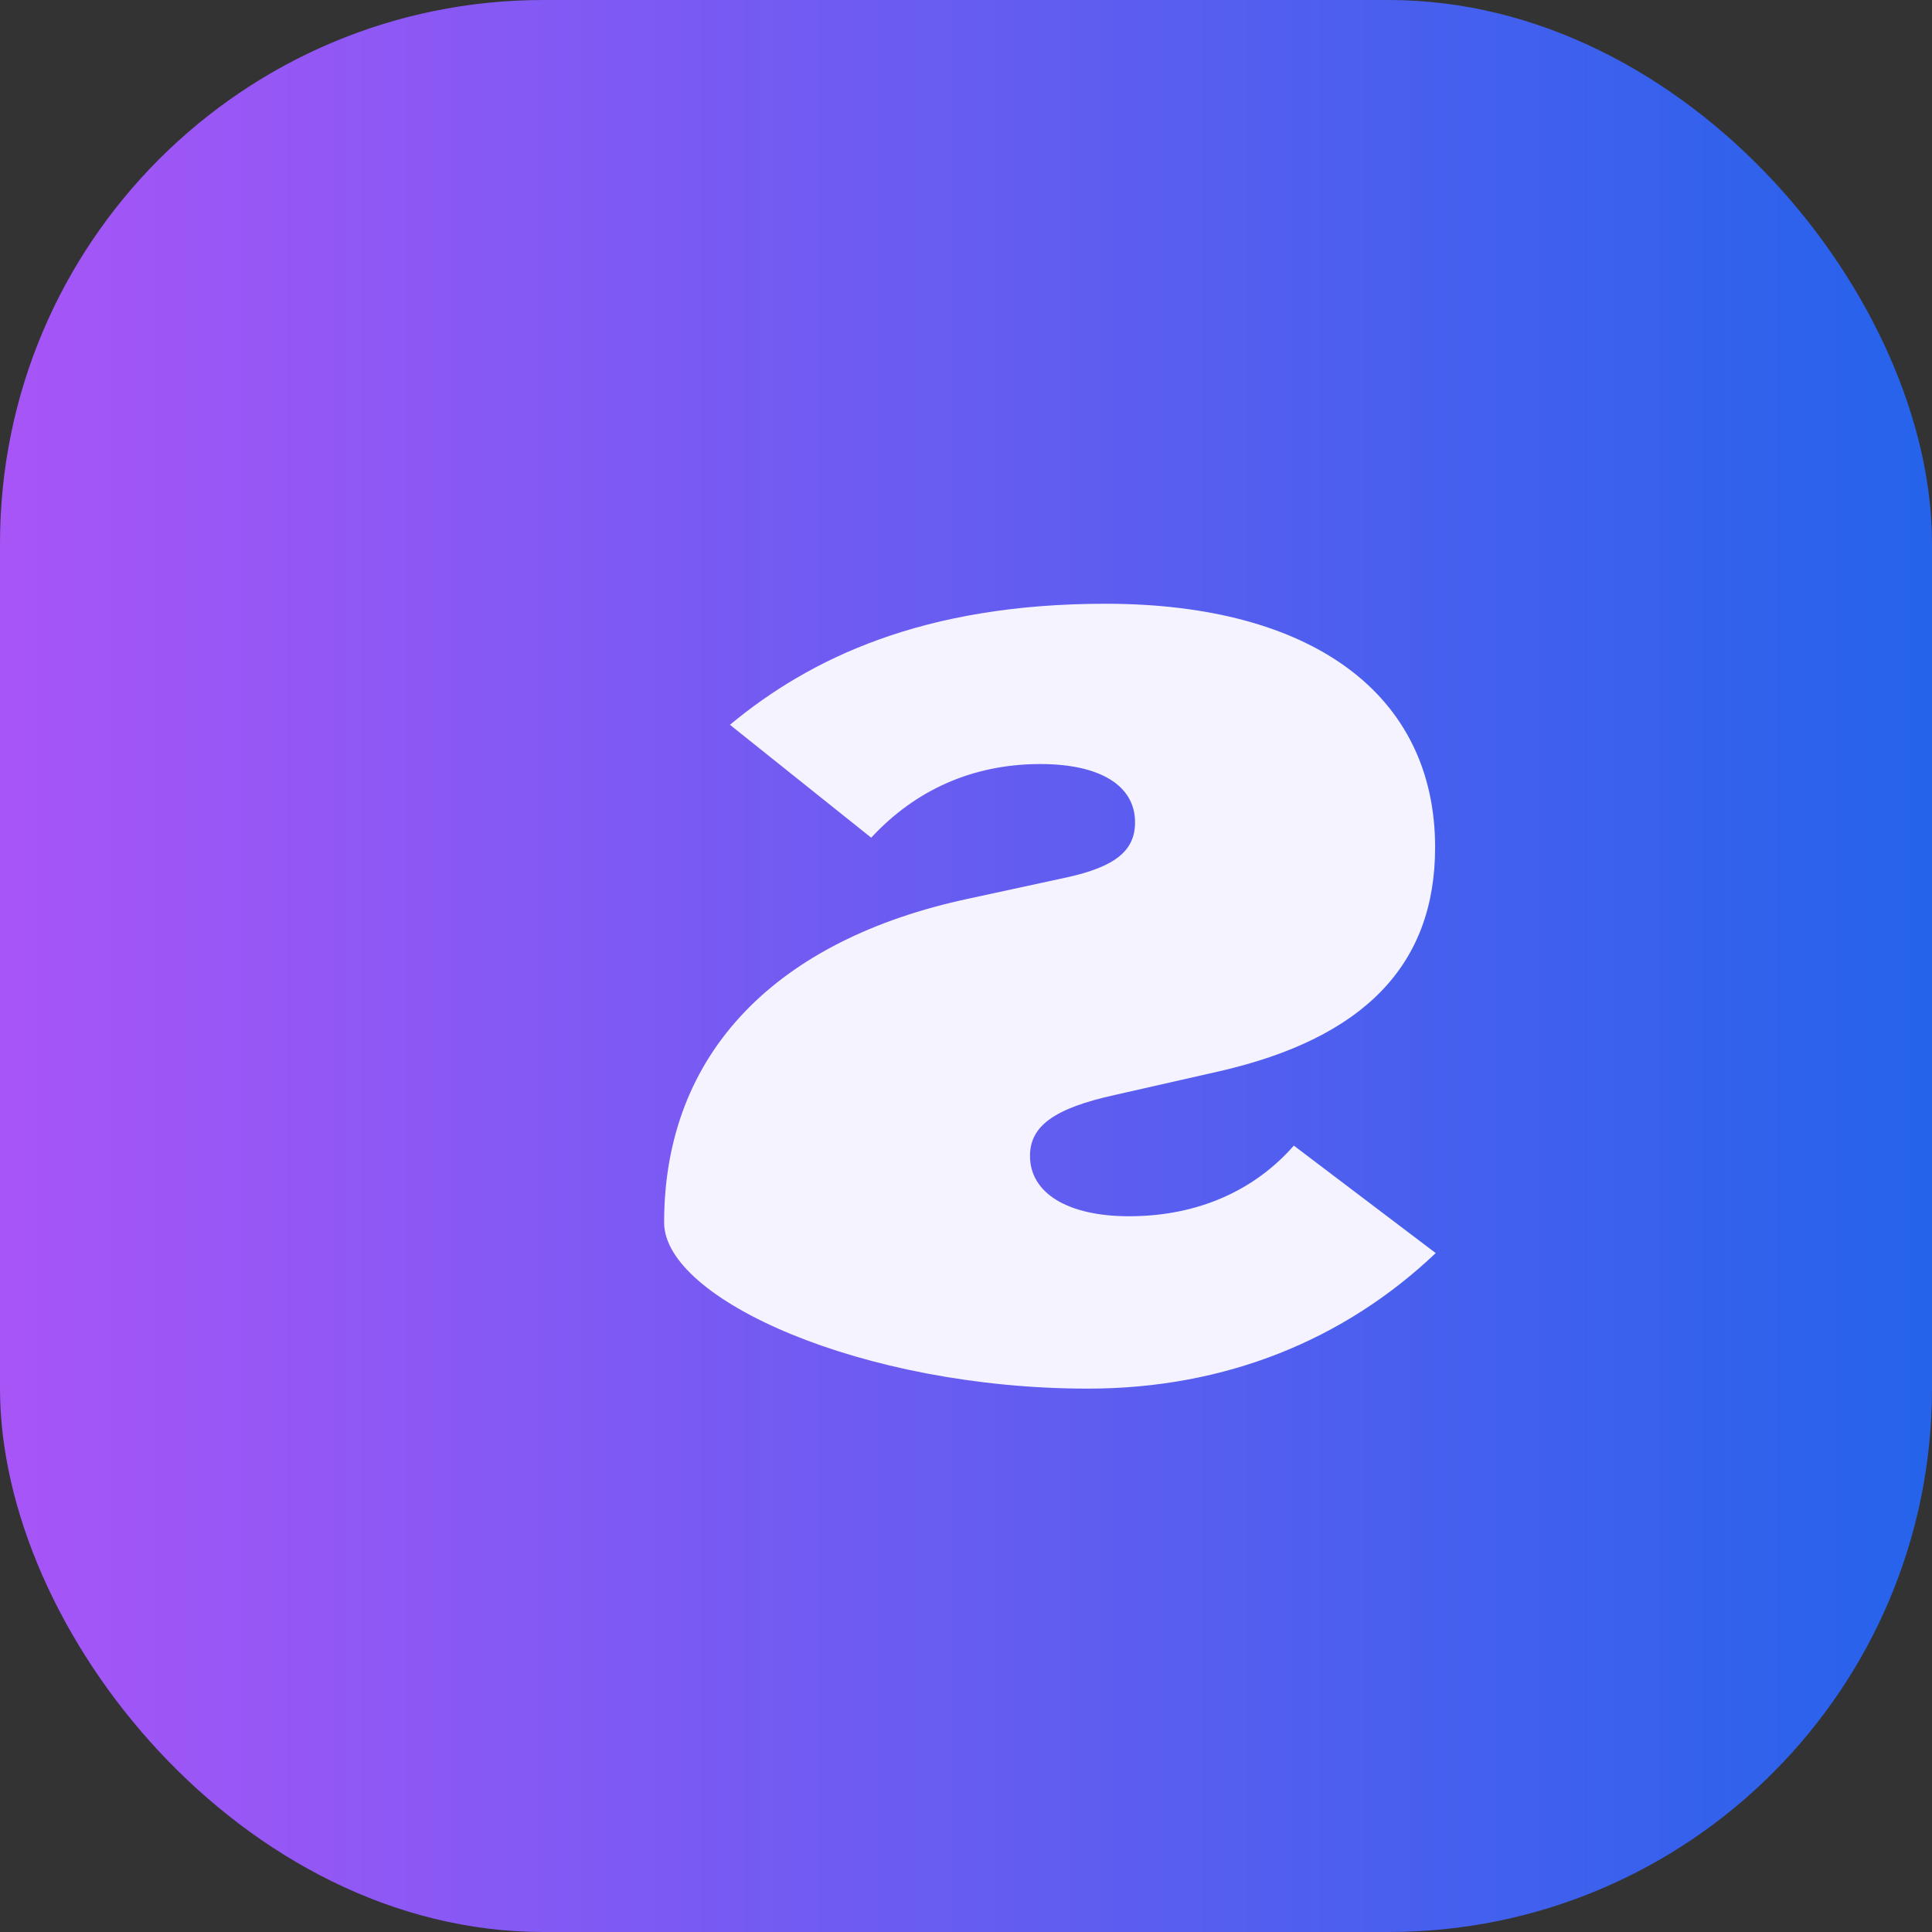 <svg xmlns="http://www.w3.org/2000/svg" viewBox="0 0 64 64" role="img" aria-label="Speckit mark">
  <rect x="0" y="0" width="64" height="64" fill="#333333" stroke="none"/>
  <defs>
    <linearGradient id="speckit-mark-gradient" x1="0" y1="32" x2="64" y2="32" gradientUnits="userSpaceOnUse">
      <stop offset="0" stop-color="#a855f7" />
      <stop offset="1" stop-color="#2563eb" />
    </linearGradient>
  </defs>
  <rect width="64" height="64" rx="18" fill="url(#speckit-mark-gradient)" />
  <path
    fill="#f5f3ff"
    d="M22 40.5c0-5.66 3.76-9.38 10.08-10.73l3.28-.71c1.62-.36 2.24-.9 2.24-1.82 0-1.22-1.16-1.93-3.14-1.93-2.26 0-4.16.88-5.6 2.44l-4.68-3.74C26.84 21.8 30.6 20 36.62 20c6.84 0 10.92 3 10.92 8.07 0 3.88-2.34 6.32-7.16 7.42l-3.44.78c-2 .44-2.82 1.02-2.82 2.02 0 1.24 1.26 2 3.28 2 2.34 0 4.2-.9 5.46-2.34l4.7 3.56C44.54 44.38 40.6 46 36.04 46 28.58 46 22 43.04 22 40.5Z"
  />
</svg>
